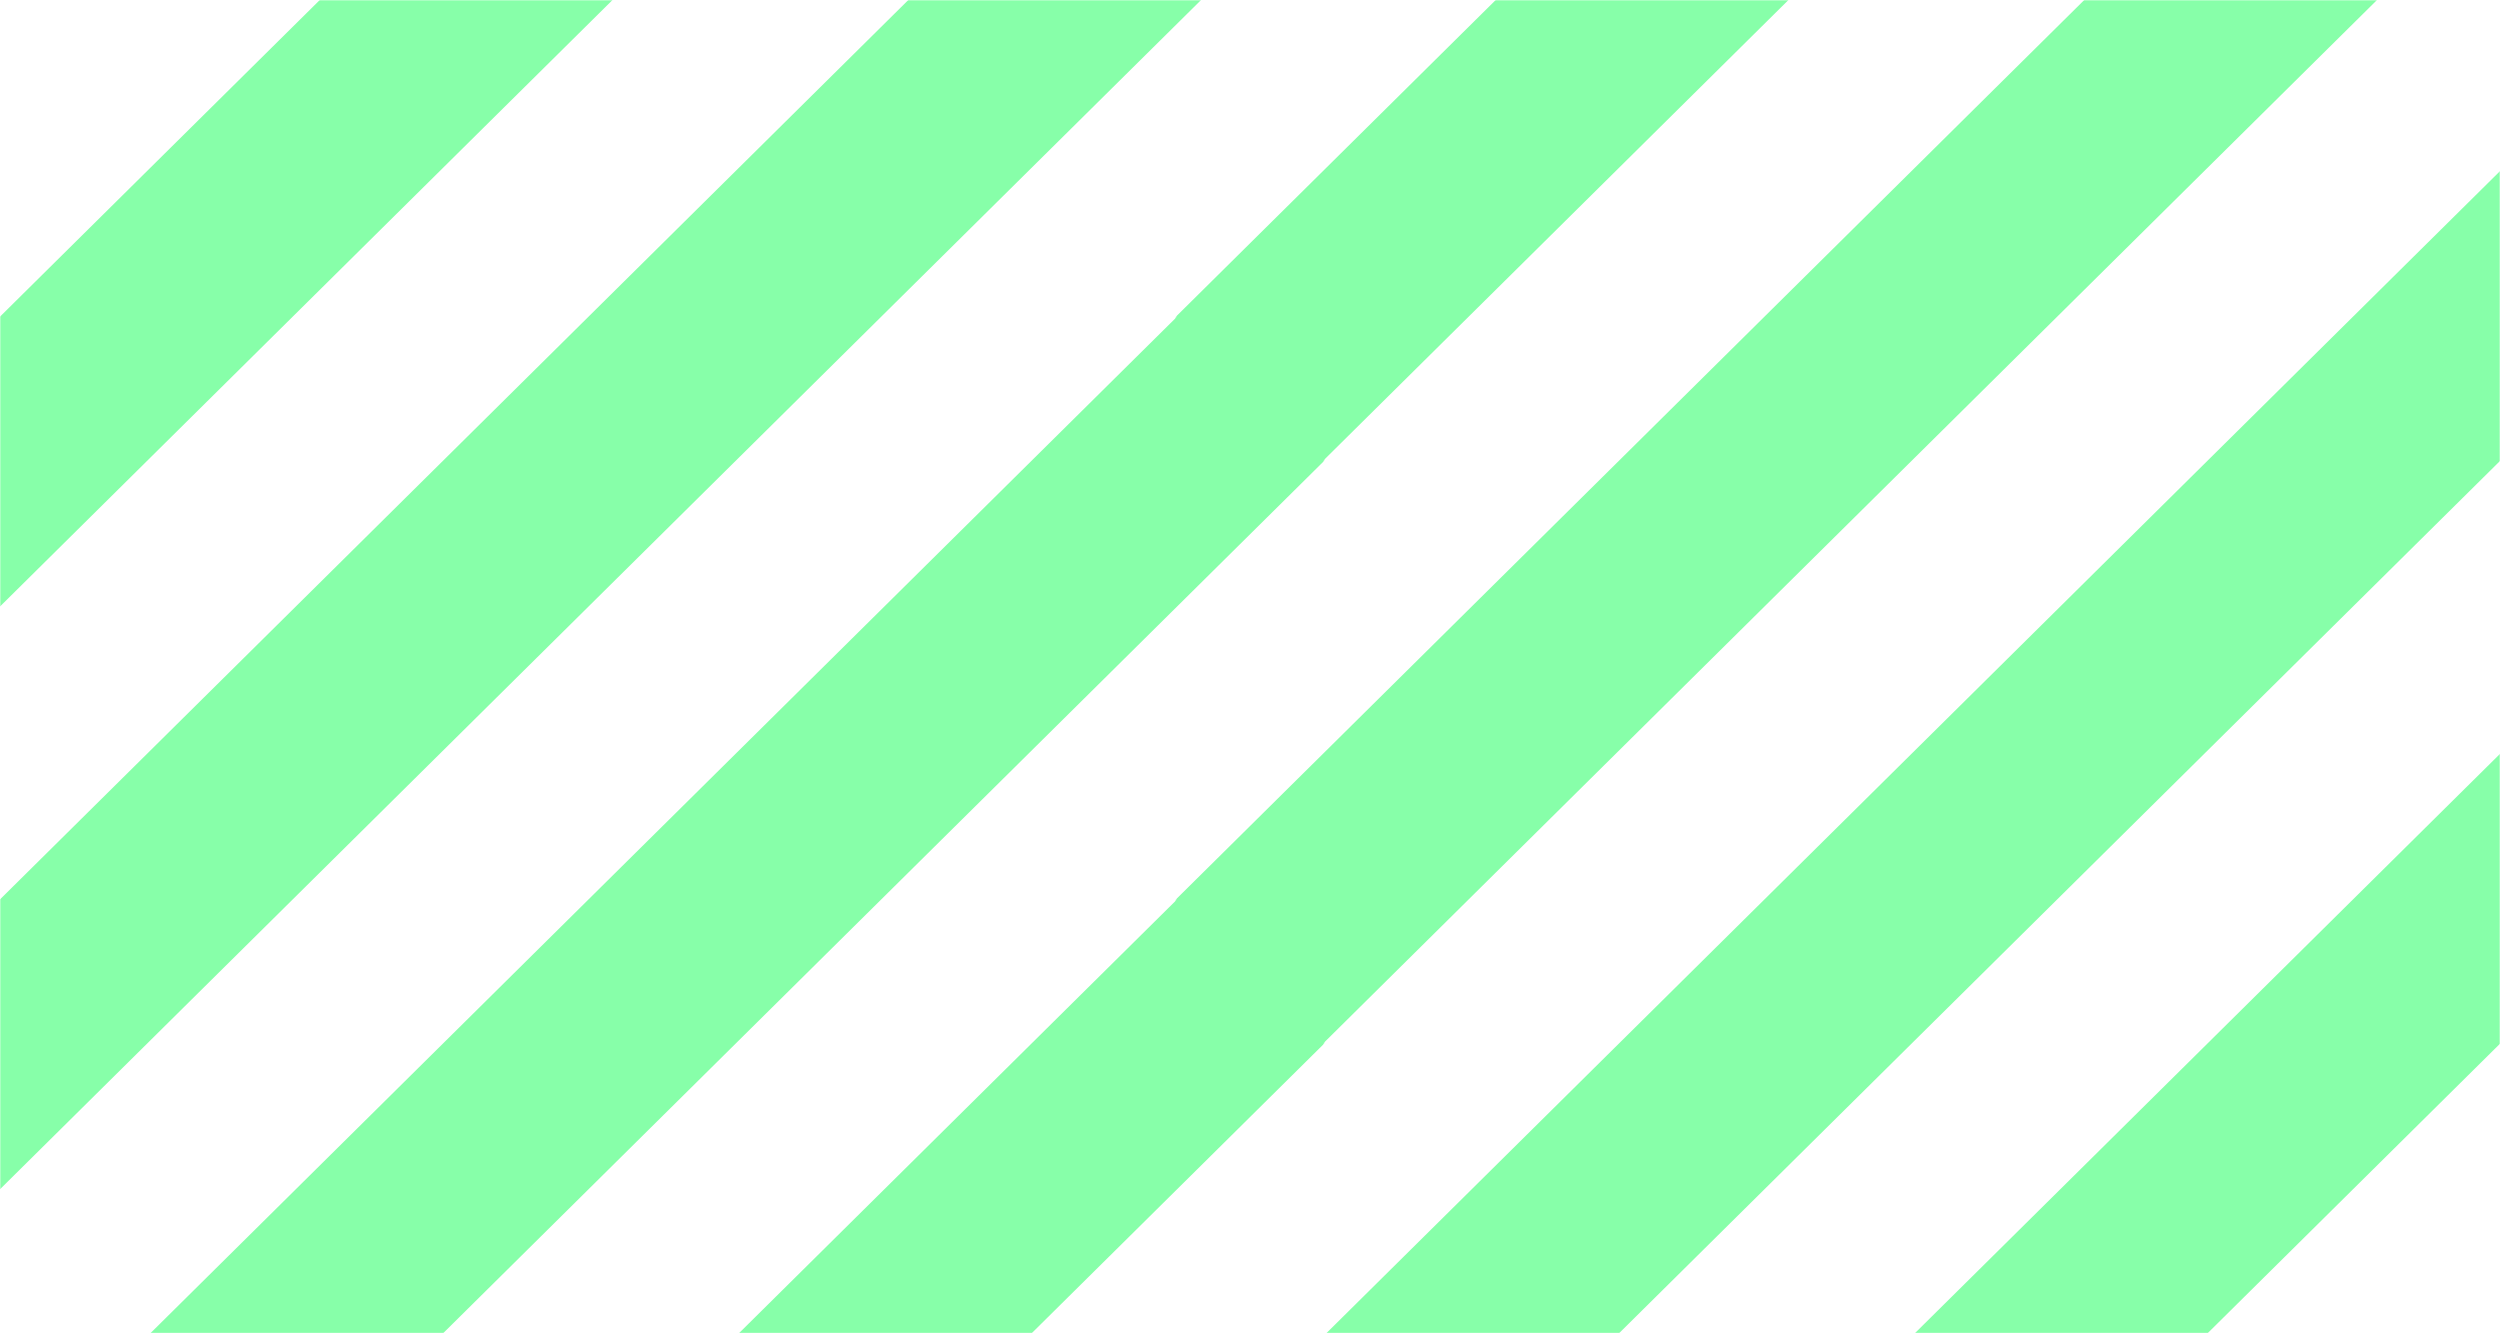 <svg width="1080" height="576" viewBox="0 0 1080 576" fill="none" xmlns="http://www.w3.org/2000/svg">
<mask id="mask0_2_2" style="mask-type:alpha" maskUnits="userSpaceOnUse" x="0" y="0" width="572" height="576">
<rect width="572" height="576" fill="#C4C4C4"/>
</mask>
<g mask="url(#mask0_2_2)">
<rect width="88.931" height="1570.87" transform="matrix(0.711 0.704 -0.711 0.704 882.597 -233.622)" fill="#87FFA9"/>
<rect width="88.931" height="1570.87" transform="matrix(0.711 0.704 -0.711 0.704 882.597 -485.371)" fill="#87FFA9"/>
<rect width="88.931" height="1570.87" transform="matrix(0.711 0.704 -0.711 0.704 882.597 -737.119)" fill="#87FFA9"/>
<rect width="88.931" height="1570.87" transform="matrix(0.711 0.704 -0.711 0.704 882.597 18.126)" fill="#87FFA9"/>
</g>
<mask id="mask1_2_2" style="mask-type:alpha" maskUnits="userSpaceOnUse" x="508" y="0" width="572" height="576">
<rect x="508" width="572" height="576" fill="#C4C4C4"/>
</mask>
<g mask="url(#mask1_2_2)">
<rect width="88.931" height="1570.87" transform="matrix(0.711 0.704 -0.711 0.704 1390.6 -233.622)" fill="#87FFA9"/>
<rect width="88.931" height="1570.87" transform="matrix(0.711 0.704 -0.711 0.704 1390.6 -485.371)" fill="#87FFA9"/>
<rect width="88.931" height="1570.87" transform="matrix(0.711 0.704 -0.711 0.704 1390.6 -737.119)" fill="#87FFA9"/>
<rect width="88.931" height="1570.87" transform="matrix(0.711 0.704 -0.711 0.704 1390.6 18.126)" fill="#87FFA9"/>
</g>
</svg>
